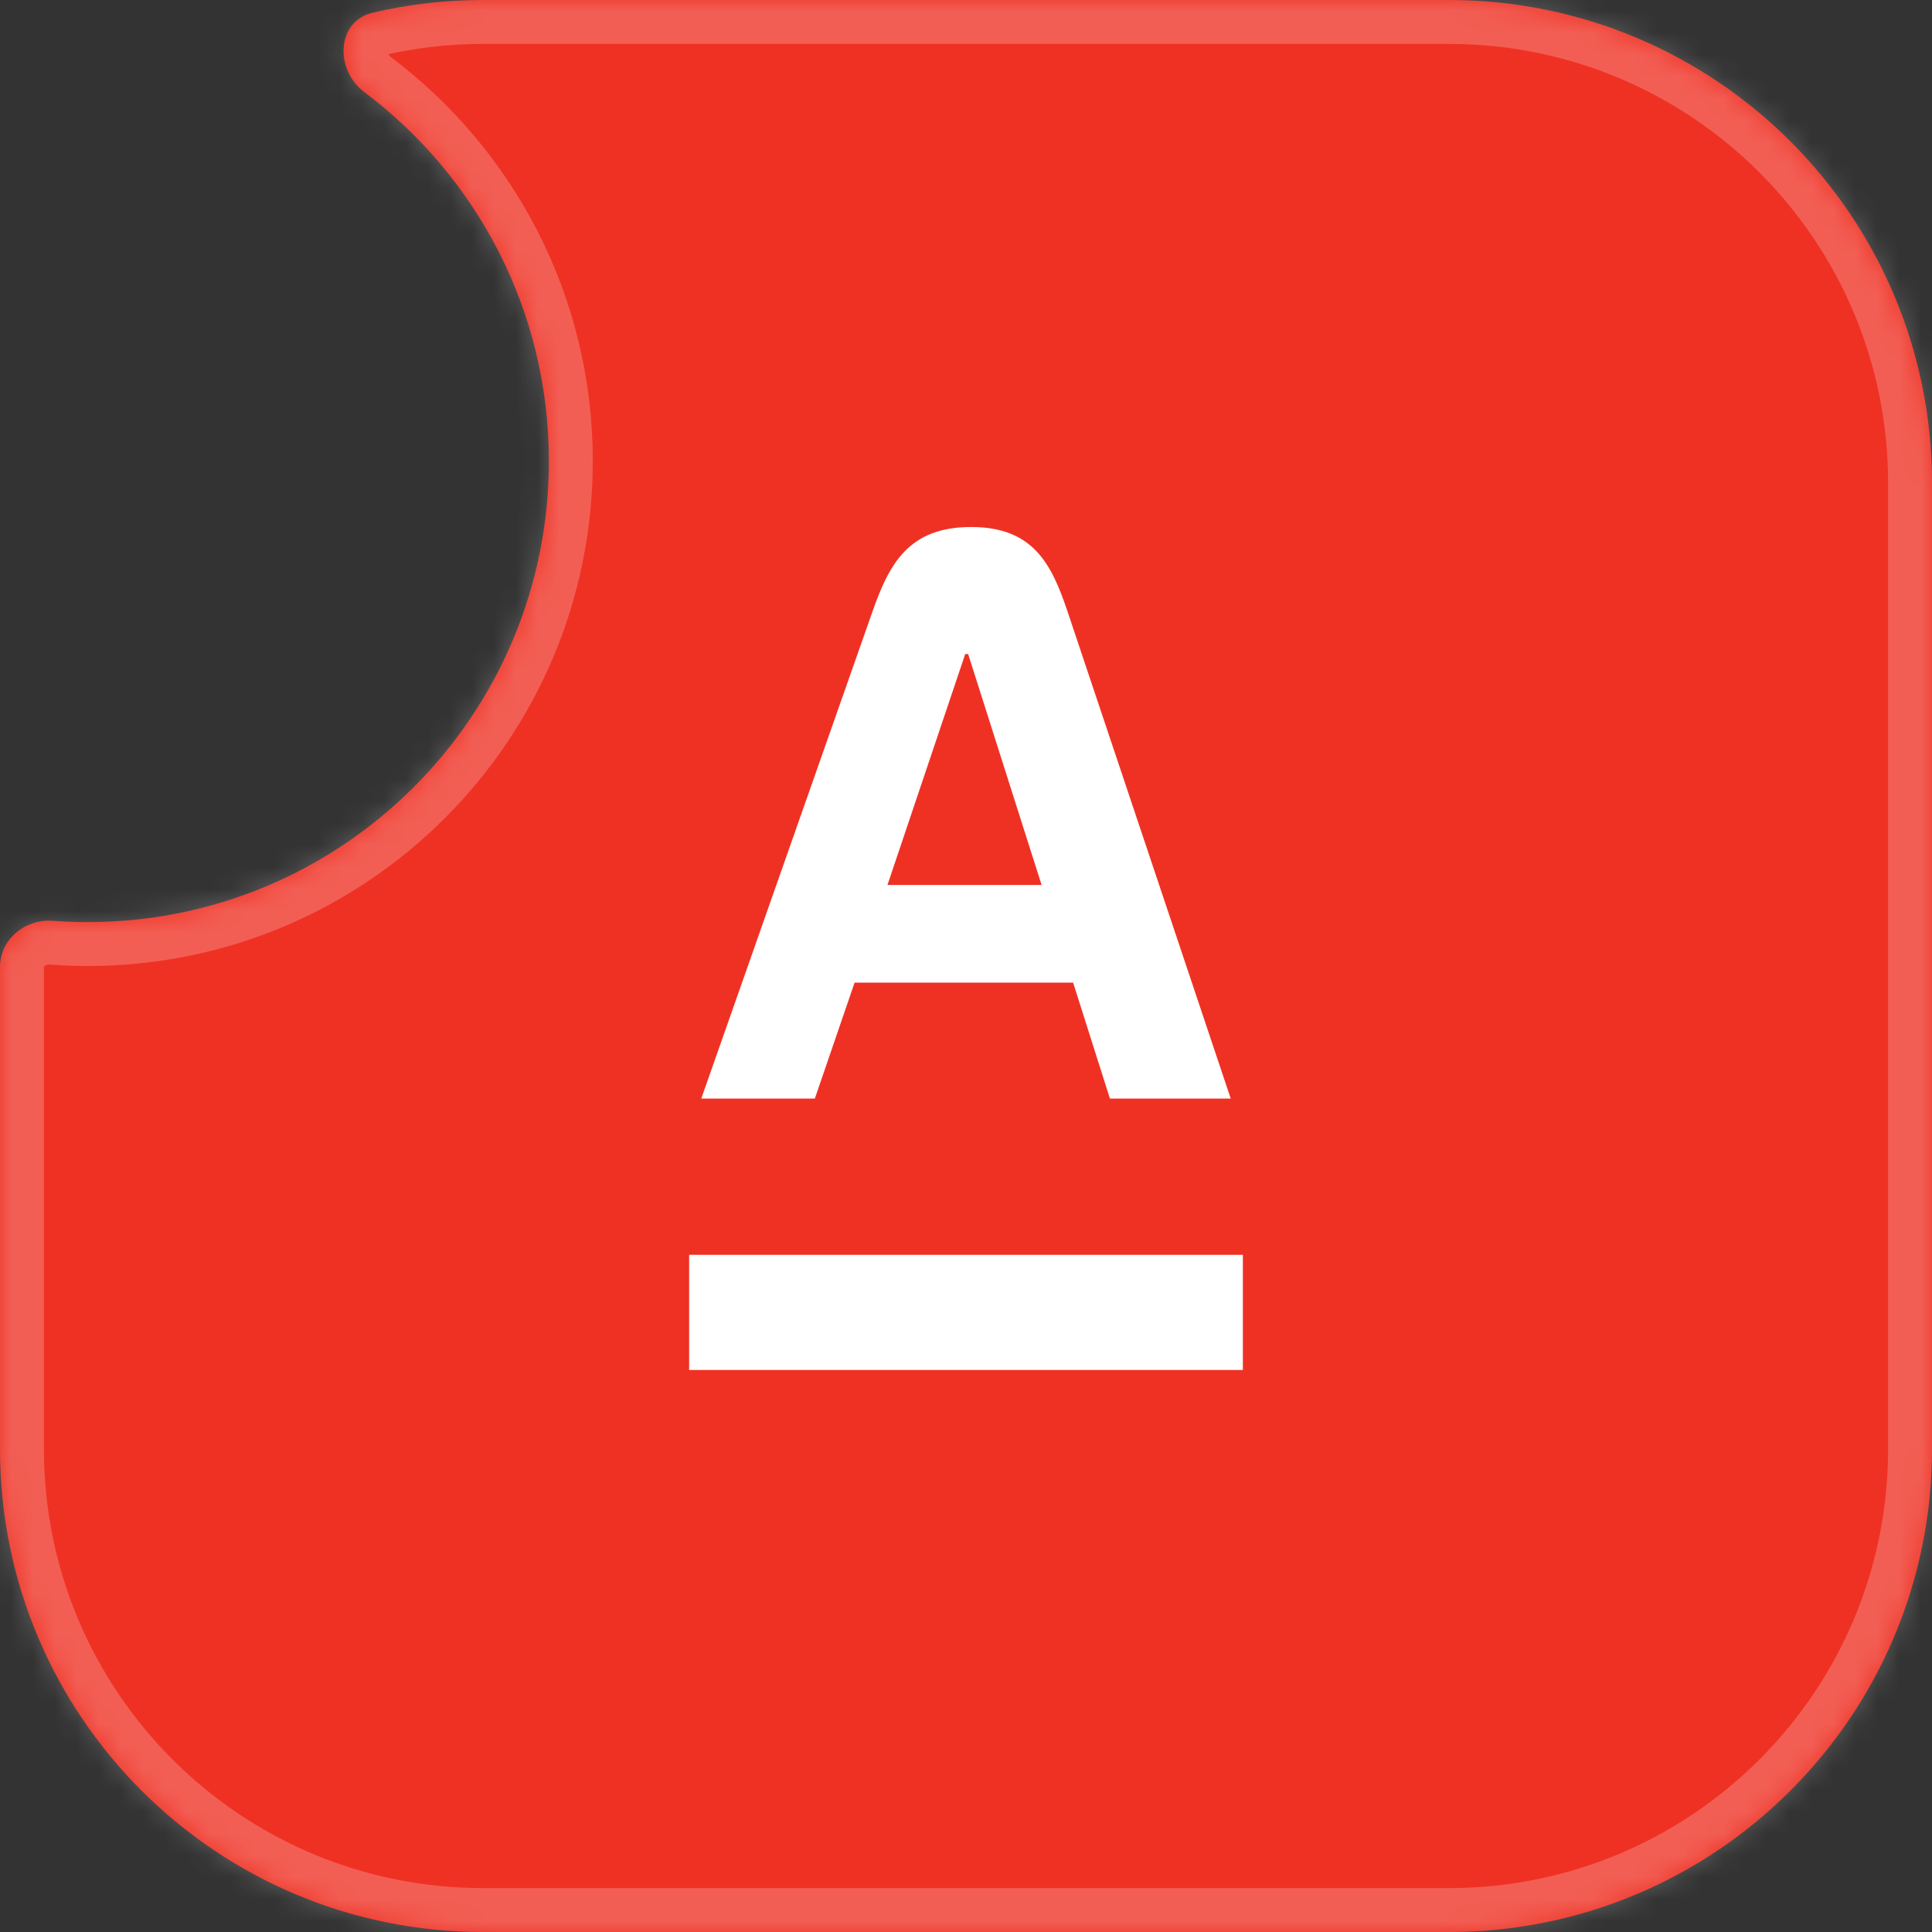 <svg width="88" height="88" viewBox="0 0 88 88" fill="none" xmlns="http://www.w3.org/2000/svg">
<rect x="0" y="0" width="88" height="88" fill="#333333" stroke="none"/>
<mask id="path-1-inside-1_207_4950" fill="white">
<path fill-rule="evenodd" clip-rule="evenodd" d="M2.4 41.94C1.147 41.846 0 42.786 0 44.042V66C0 78.15 9.85 88 22 88H66C78.15 88 88 78.15 88 66V22C88 9.85 78.15 0 66 0H22C20.274 0 18.595 0.199 16.983 0.575C15.322 0.962 15.232 3.172 16.597 4.196C21.699 8.027 25 14.128 25 21C25 32.598 15.598 42 4 42C3.462 42 2.928 41.98 2.4 41.94Z"/>
</mask>
<path fill-rule="evenodd" clip-rule="evenodd" d="M2.4 41.94C1.147 41.846 0 42.786 0 44.042V66C0 78.15 9.85 88 22 88H66C78.15 88 88 78.15 88 66V22C88 9.85 78.15 0 66 0H22C20.274 0 18.595 0.199 16.983 0.575C15.322 0.962 15.232 3.172 16.597 4.196C21.699 8.027 25 14.128 25 21C25 32.598 15.598 42 4 42C3.462 42 2.928 41.98 2.4 41.94Z" fill="#EF3124"/>
<path d="M16.597 4.196L15.396 5.795L16.597 4.196ZM2.4 41.94L2.25 43.934L2.4 41.94ZM2 66V44.042H-2V66H2ZM22 86C10.954 86 2 77.046 2 66H-2C-2 79.255 8.745 90 22 90V86ZM66 86H22V90H66V86ZM86 66C86 77.046 77.046 86 66 86V90C79.255 90 90 79.255 90 66H86ZM86 22V66H90V22H86ZM66 2C77.046 2 86 10.954 86 22H90C90 8.745 79.255 -2 66 -2V2ZM22 2H66V-2H22V2ZM17.438 2.522C18.901 2.181 20.428 2 22 2V-2C20.12 -2 18.288 -1.784 16.529 -1.373L17.438 2.522ZM15.396 5.795C20.017 9.265 23 14.784 23 21H27C27 13.472 23.381 6.789 17.797 2.597L15.396 5.795ZM23 21C23 31.493 14.493 40 4 40V44C16.703 44 27 33.703 27 21H23ZM4 40C3.512 40 3.028 39.982 2.55 39.946L2.25 43.934C2.828 43.978 3.411 44 4 44V40ZM16.529 -1.373C14.727 -0.953 13.781 0.523 13.662 1.983C13.548 3.374 14.146 4.857 15.396 5.795L17.797 2.597C17.744 2.556 17.704 2.504 17.678 2.446C17.65 2.383 17.647 2.331 17.649 2.309C17.651 2.289 17.652 2.334 17.596 2.404C17.568 2.44 17.533 2.471 17.496 2.494C17.459 2.517 17.435 2.523 17.438 2.522L16.529 -1.373ZM2 44.042C2 44.038 2 44.037 2 44.039C2 44.04 1.999 44.041 2 44.04C2.001 44.037 2.009 44.022 2.032 44.002C2.084 43.958 2.164 43.928 2.25 43.934L2.55 39.946C0.291 39.775 -2 41.472 -2 44.042H2Z" fill="white" fill-opacity="0.22" mask="url(#path-1-inside-1_207_4950)"/>
<path fill-rule="evenodd" clip-rule="evenodd" d="M56.611 62.4H31.389V57.155H56.611V62.4ZM56.058 50.038H50.555L48.879 44.758H38.925L37.115 50.038H31.942L39.746 27.839C40.504 25.689 41.387 24.004 44.232 24.004C47.068 24.004 47.898 25.698 48.62 27.839L56.058 50.038ZM47.443 40.308L44.098 29.792H43.964L40.423 40.308H47.443Z" fill="white"/>
</svg>
